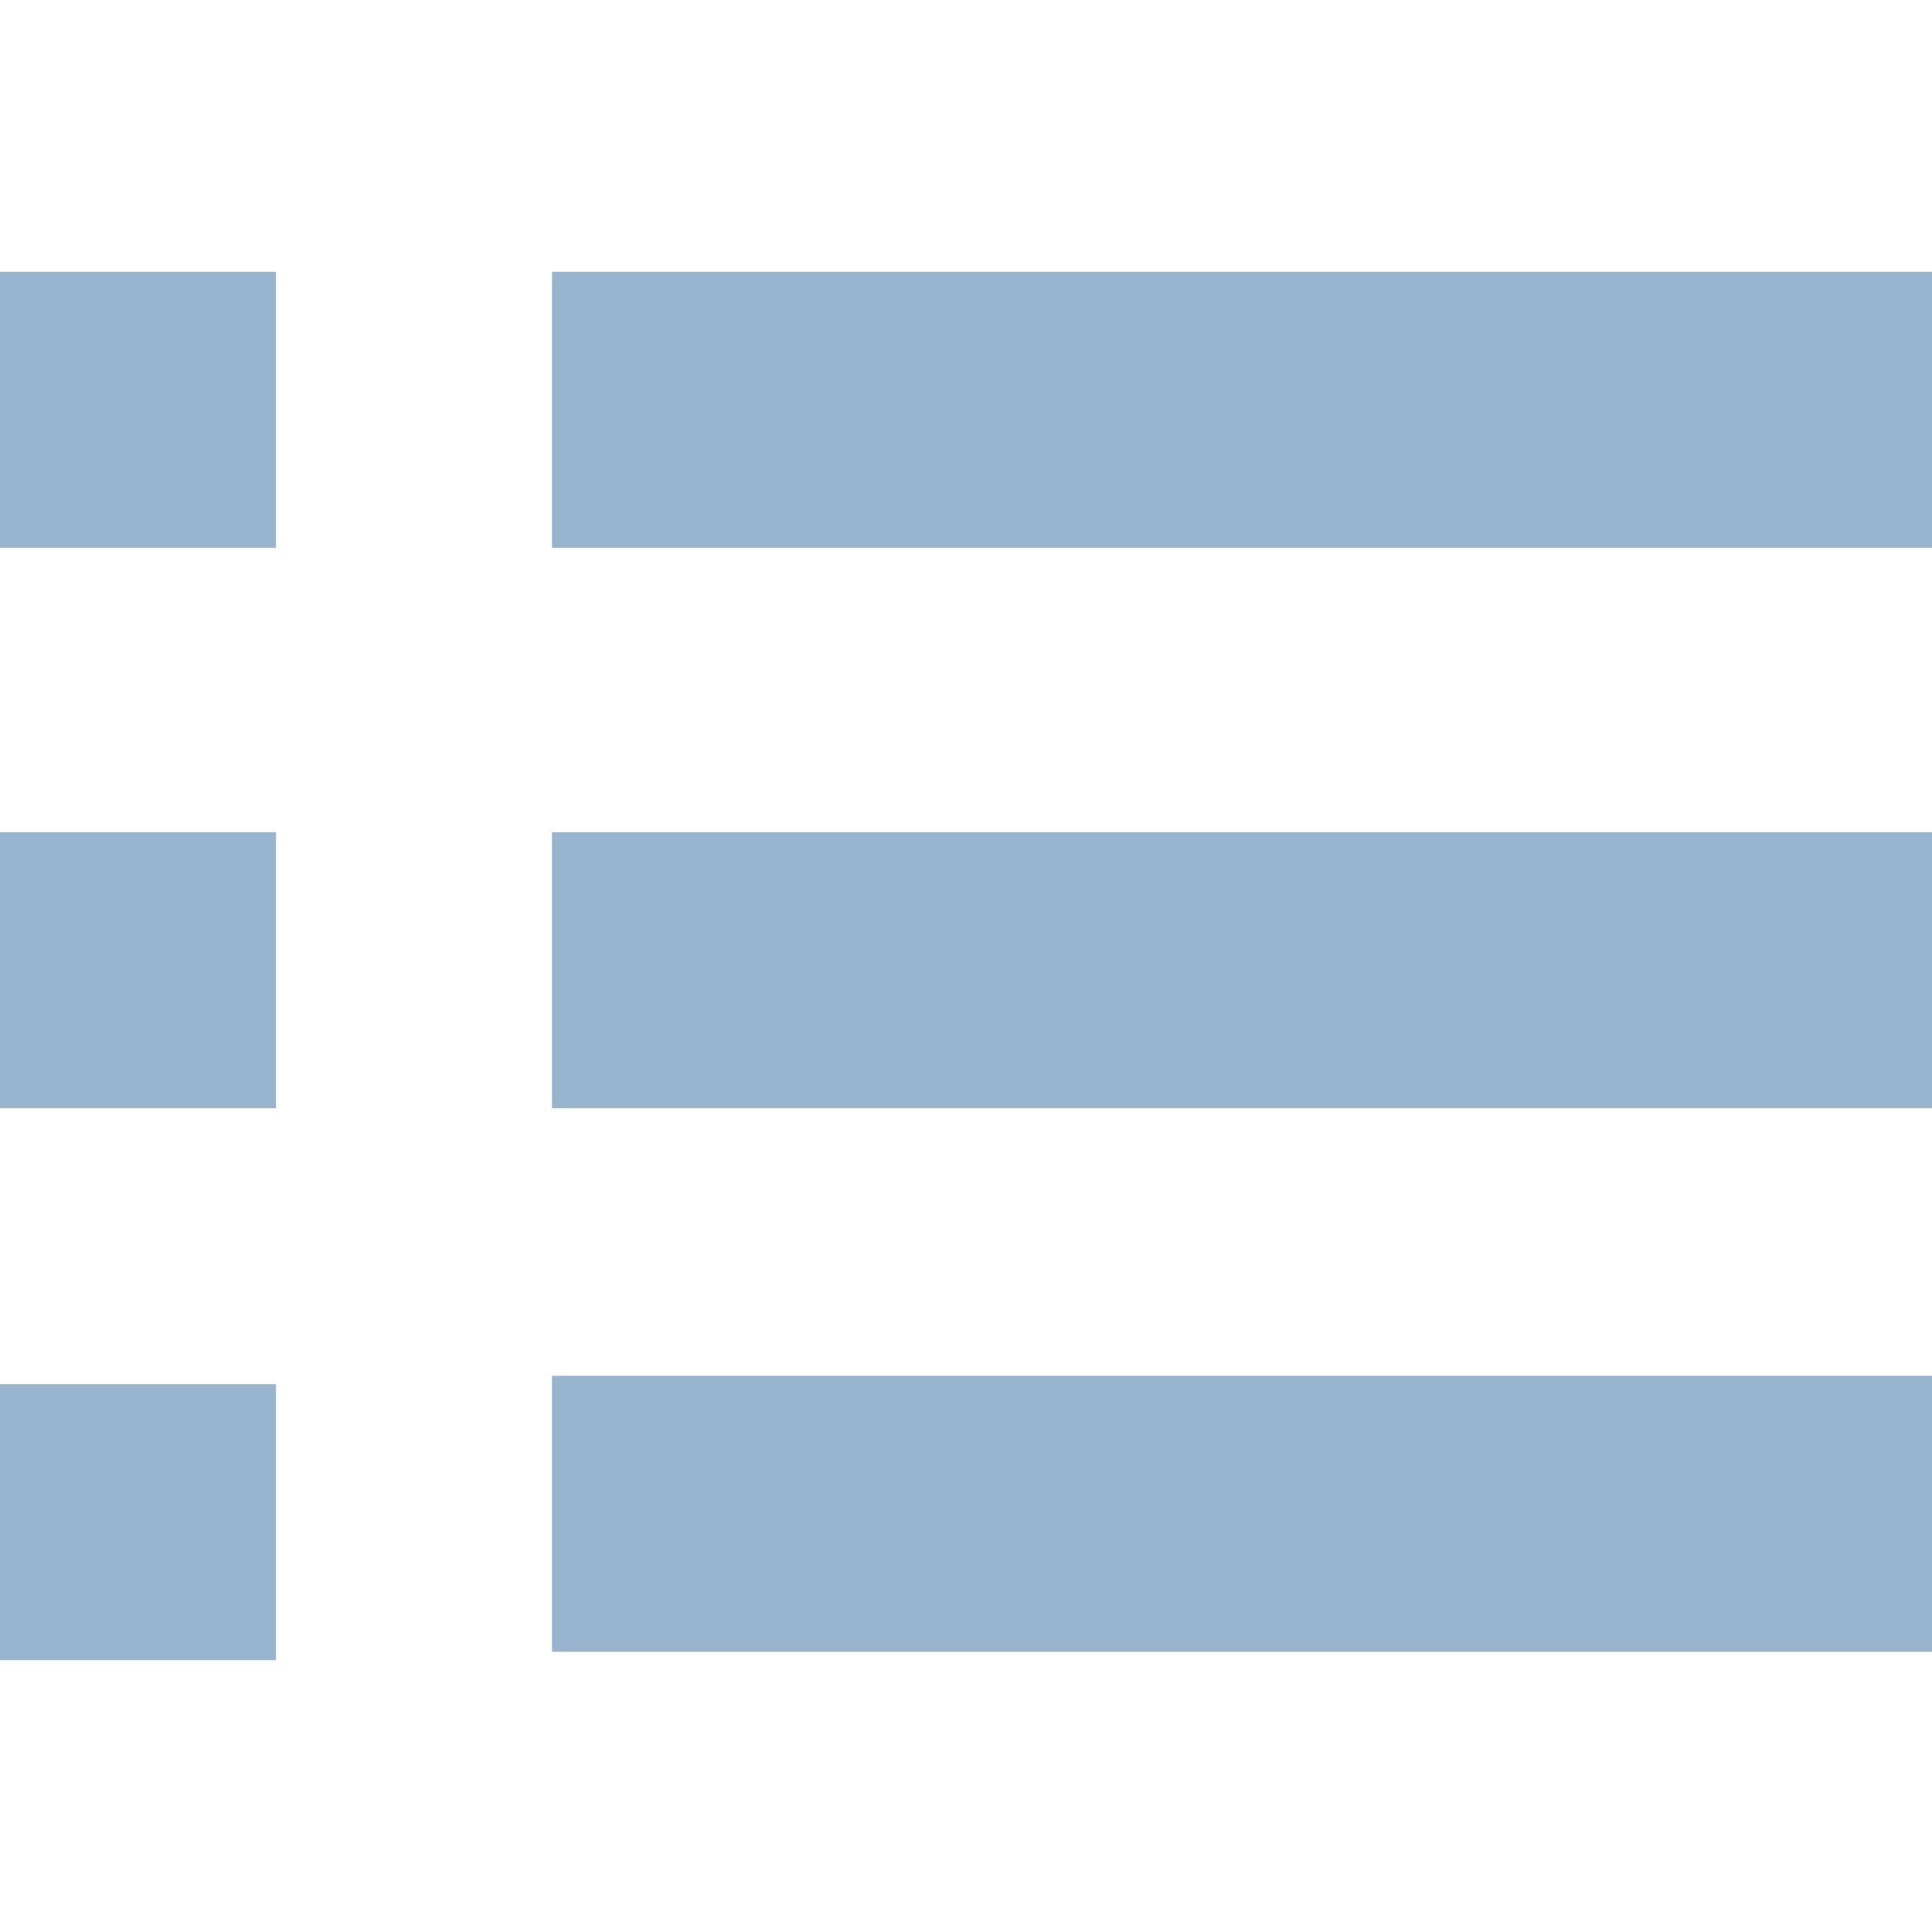 <?xml version="1.0" encoding="iso-8859-1"?>
<!-- Generator: Adobe Illustrator 19.0.0, SVG Export Plug-In . SVG Version: 6.00 Build 0)  -->
<svg xmlns="http://www.w3.org/2000/svg" xmlns:xlink="http://www.w3.org/1999/xlink" version="1.1" id="Layer_1" x="0px" y="0px" viewBox="0 0 512 512" style="enable-background:new 0 0 512 512;" xml:space="preserve" width="512px" height="512px">
<g>
	<g>
		<rect x="146.286" y="364.606" width="365.714" height="73.143" fill="#99b4cf"/>
	</g>
</g>
<g>
	<g>
		<rect x="146.286" y="220.537" width="365.714" height="73.143" fill="#99b4cf"/>
	</g>
</g>
<g>
	<g>
		<rect x="146.286" y="72.035" width="365.714" height="73.143" fill="#99b4cf"/>
	</g>
</g>
<g>
	<g>
		<rect y="366.823" width="73.143" height="73.143" fill="#99b4cf"/>
	</g>
</g>
<g>
	<g>
		<rect y="220.537" width="73.143" height="73.143" fill="#99b4cf"/>
	</g>
</g>
<g>
	<g>
		<rect y="72.035" width="73.143" height="73.143" fill="#99b4cf"/>
	</g>
</g>
<g>
</g>
<g>
</g>
<g>
</g>
<g>
</g>
<g>
</g>
<g>
</g>
<g>
</g>
<g>
</g>
<g>
</g>
<g>
</g>
<g>
</g>
<g>
</g>
<g>
</g>
<g>
</g>
<g>
</g>
</svg>
